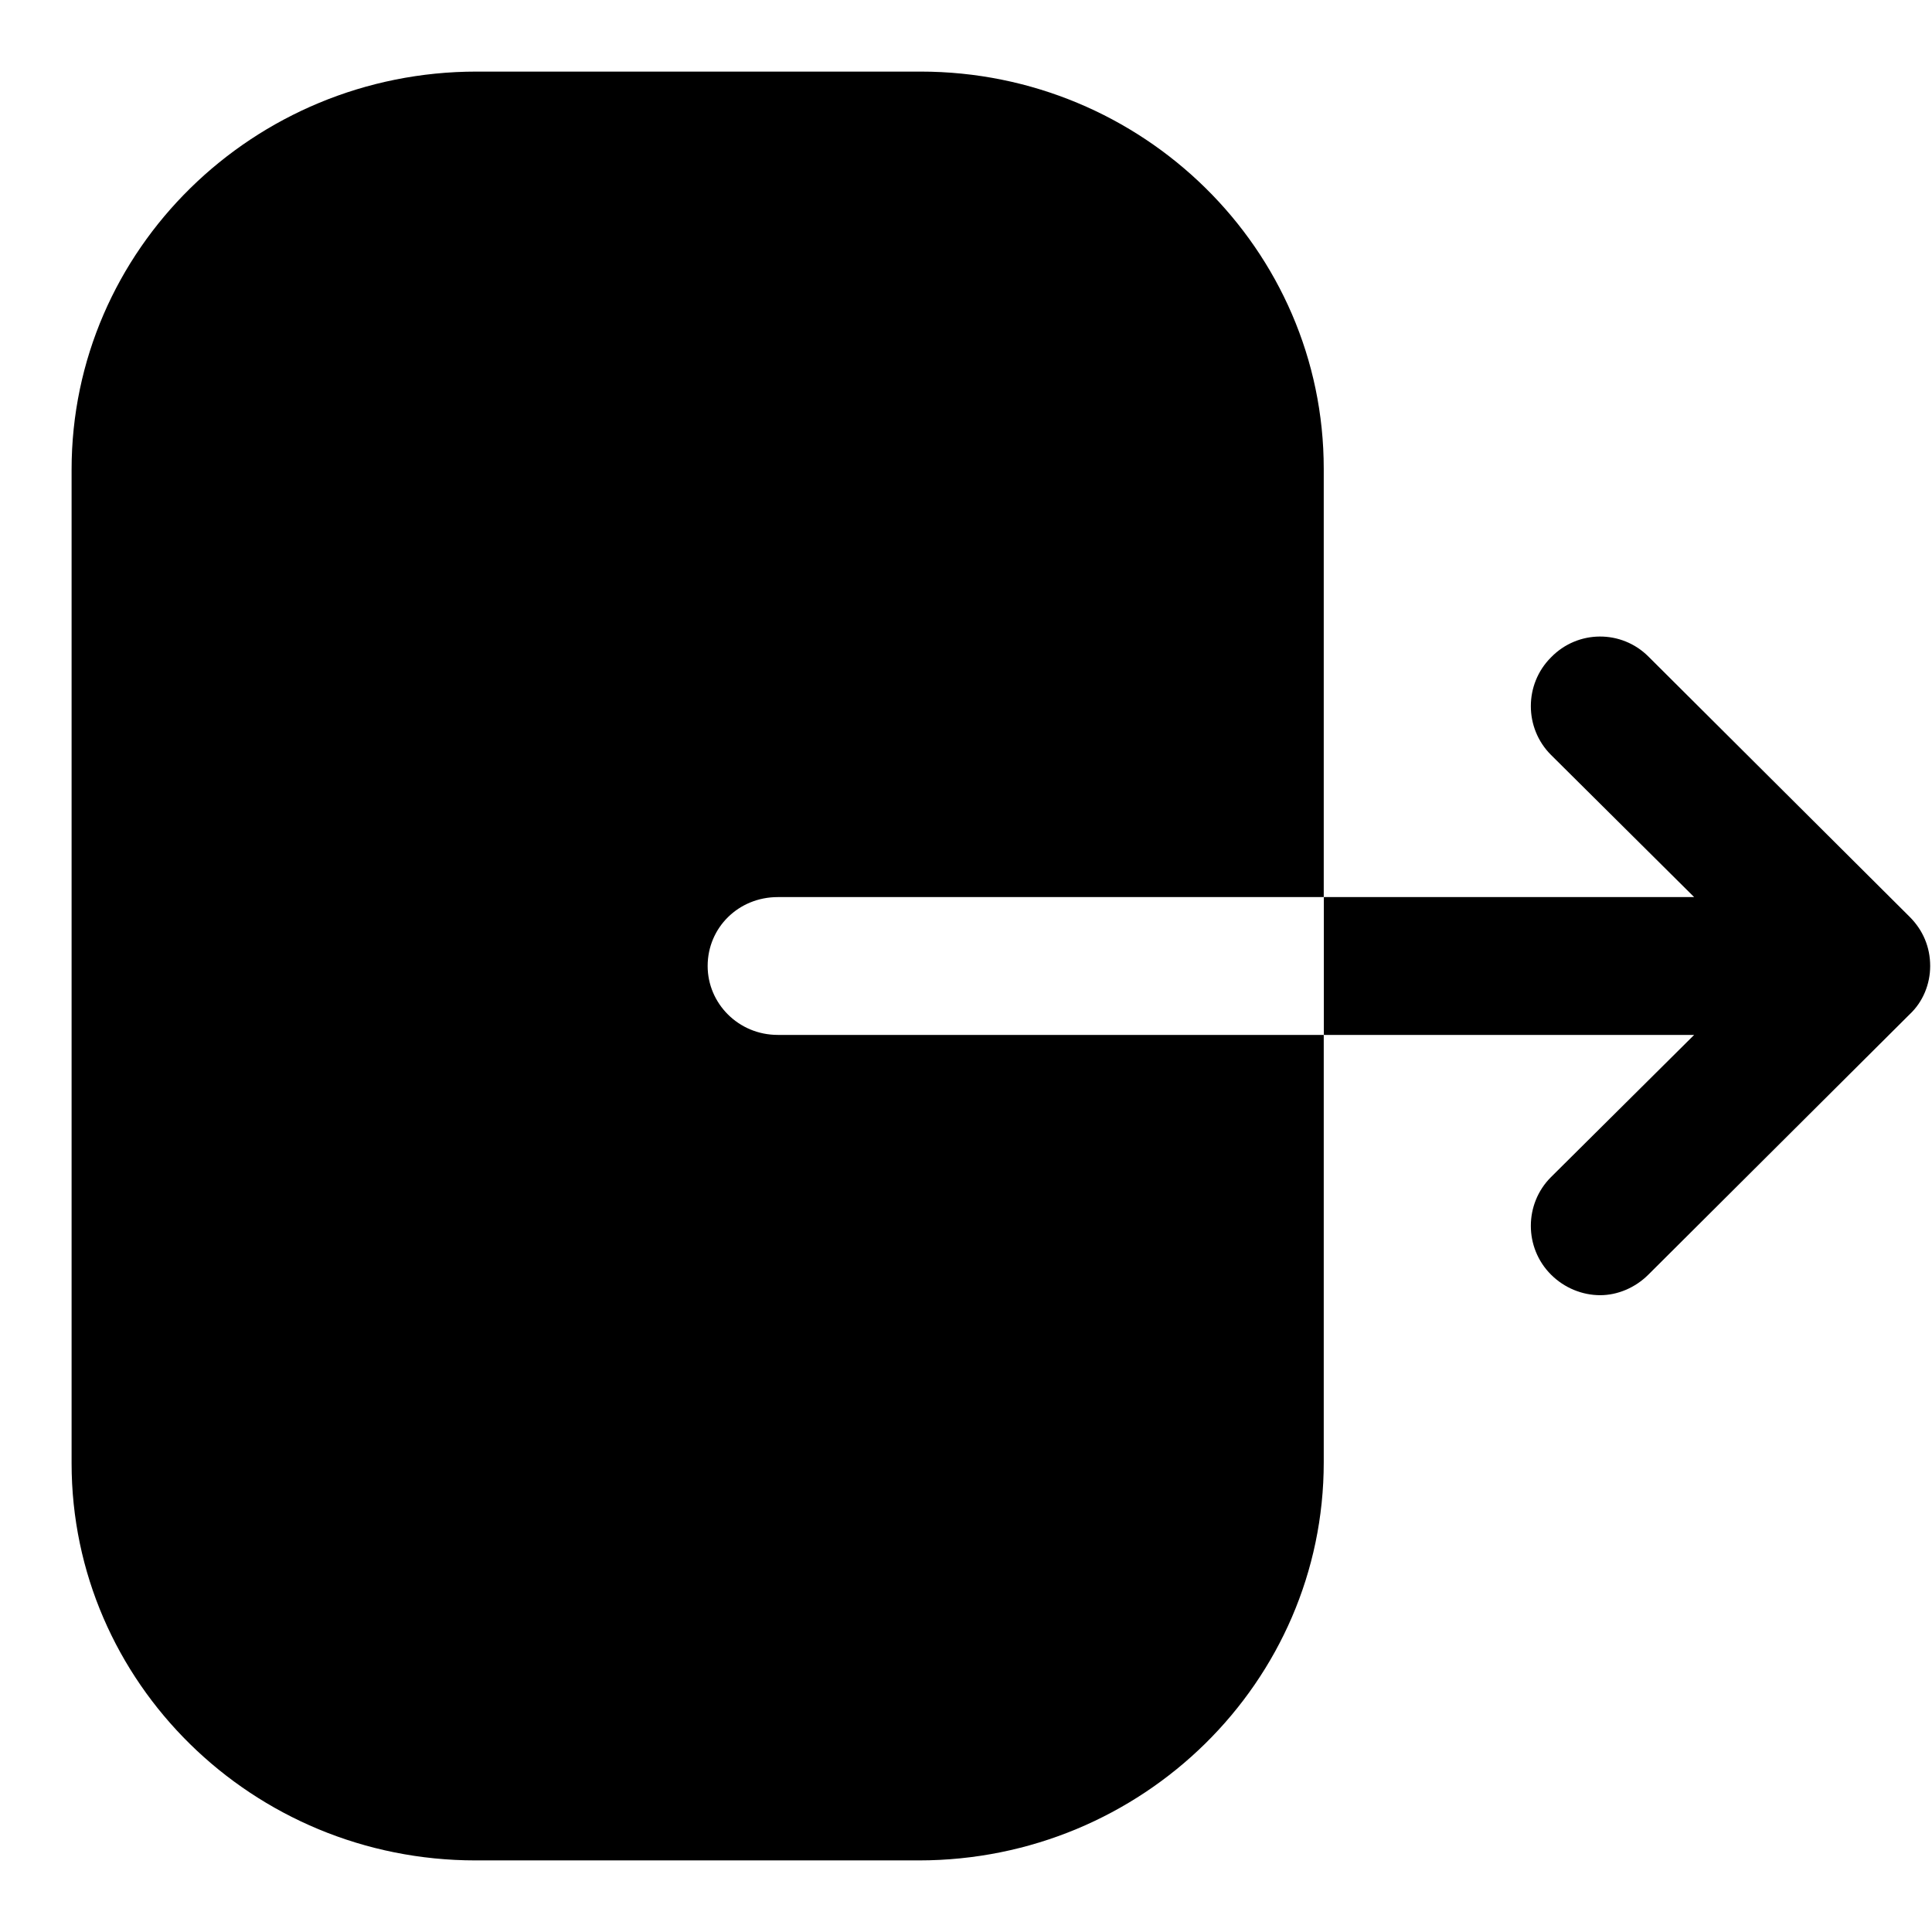 <svg width="18" height="18" viewBox="0 0 18 18" xmlns="http://www.w3.org/2000/svg">
    <path
        d="M8.577 0.667C10.646 0.667 12.333 2.325 12.333 4.367V8.358H7.246C6.881 8.358 6.593 8.642 6.593 9C6.593 9.35 6.881 9.642 7.246 9.642H12.333V13.625C12.333 15.667 10.646 17.333 8.56 17.333H4.431C2.354 17.333 0.667 15.675 0.667 13.633V4.375C0.667 2.325 2.362 0.667 4.44 0.667H8.577ZM14.45 6.125C14.7 5.867 15.108 5.867 15.358 6.117L17.792 8.542C17.917 8.667 17.983 8.825 17.983 9C17.983 9.167 17.917 9.333 17.792 9.45L15.358 11.875C15.233 12 15.067 12.067 14.909 12.067C14.742 12.067 14.575 12 14.45 11.875C14.2 11.625 14.2 11.217 14.45 10.967L15.784 9.642H12.334V8.358H15.784L14.45 7.033C14.2 6.783 14.2 6.375 14.45 6.125Z" />
</svg>